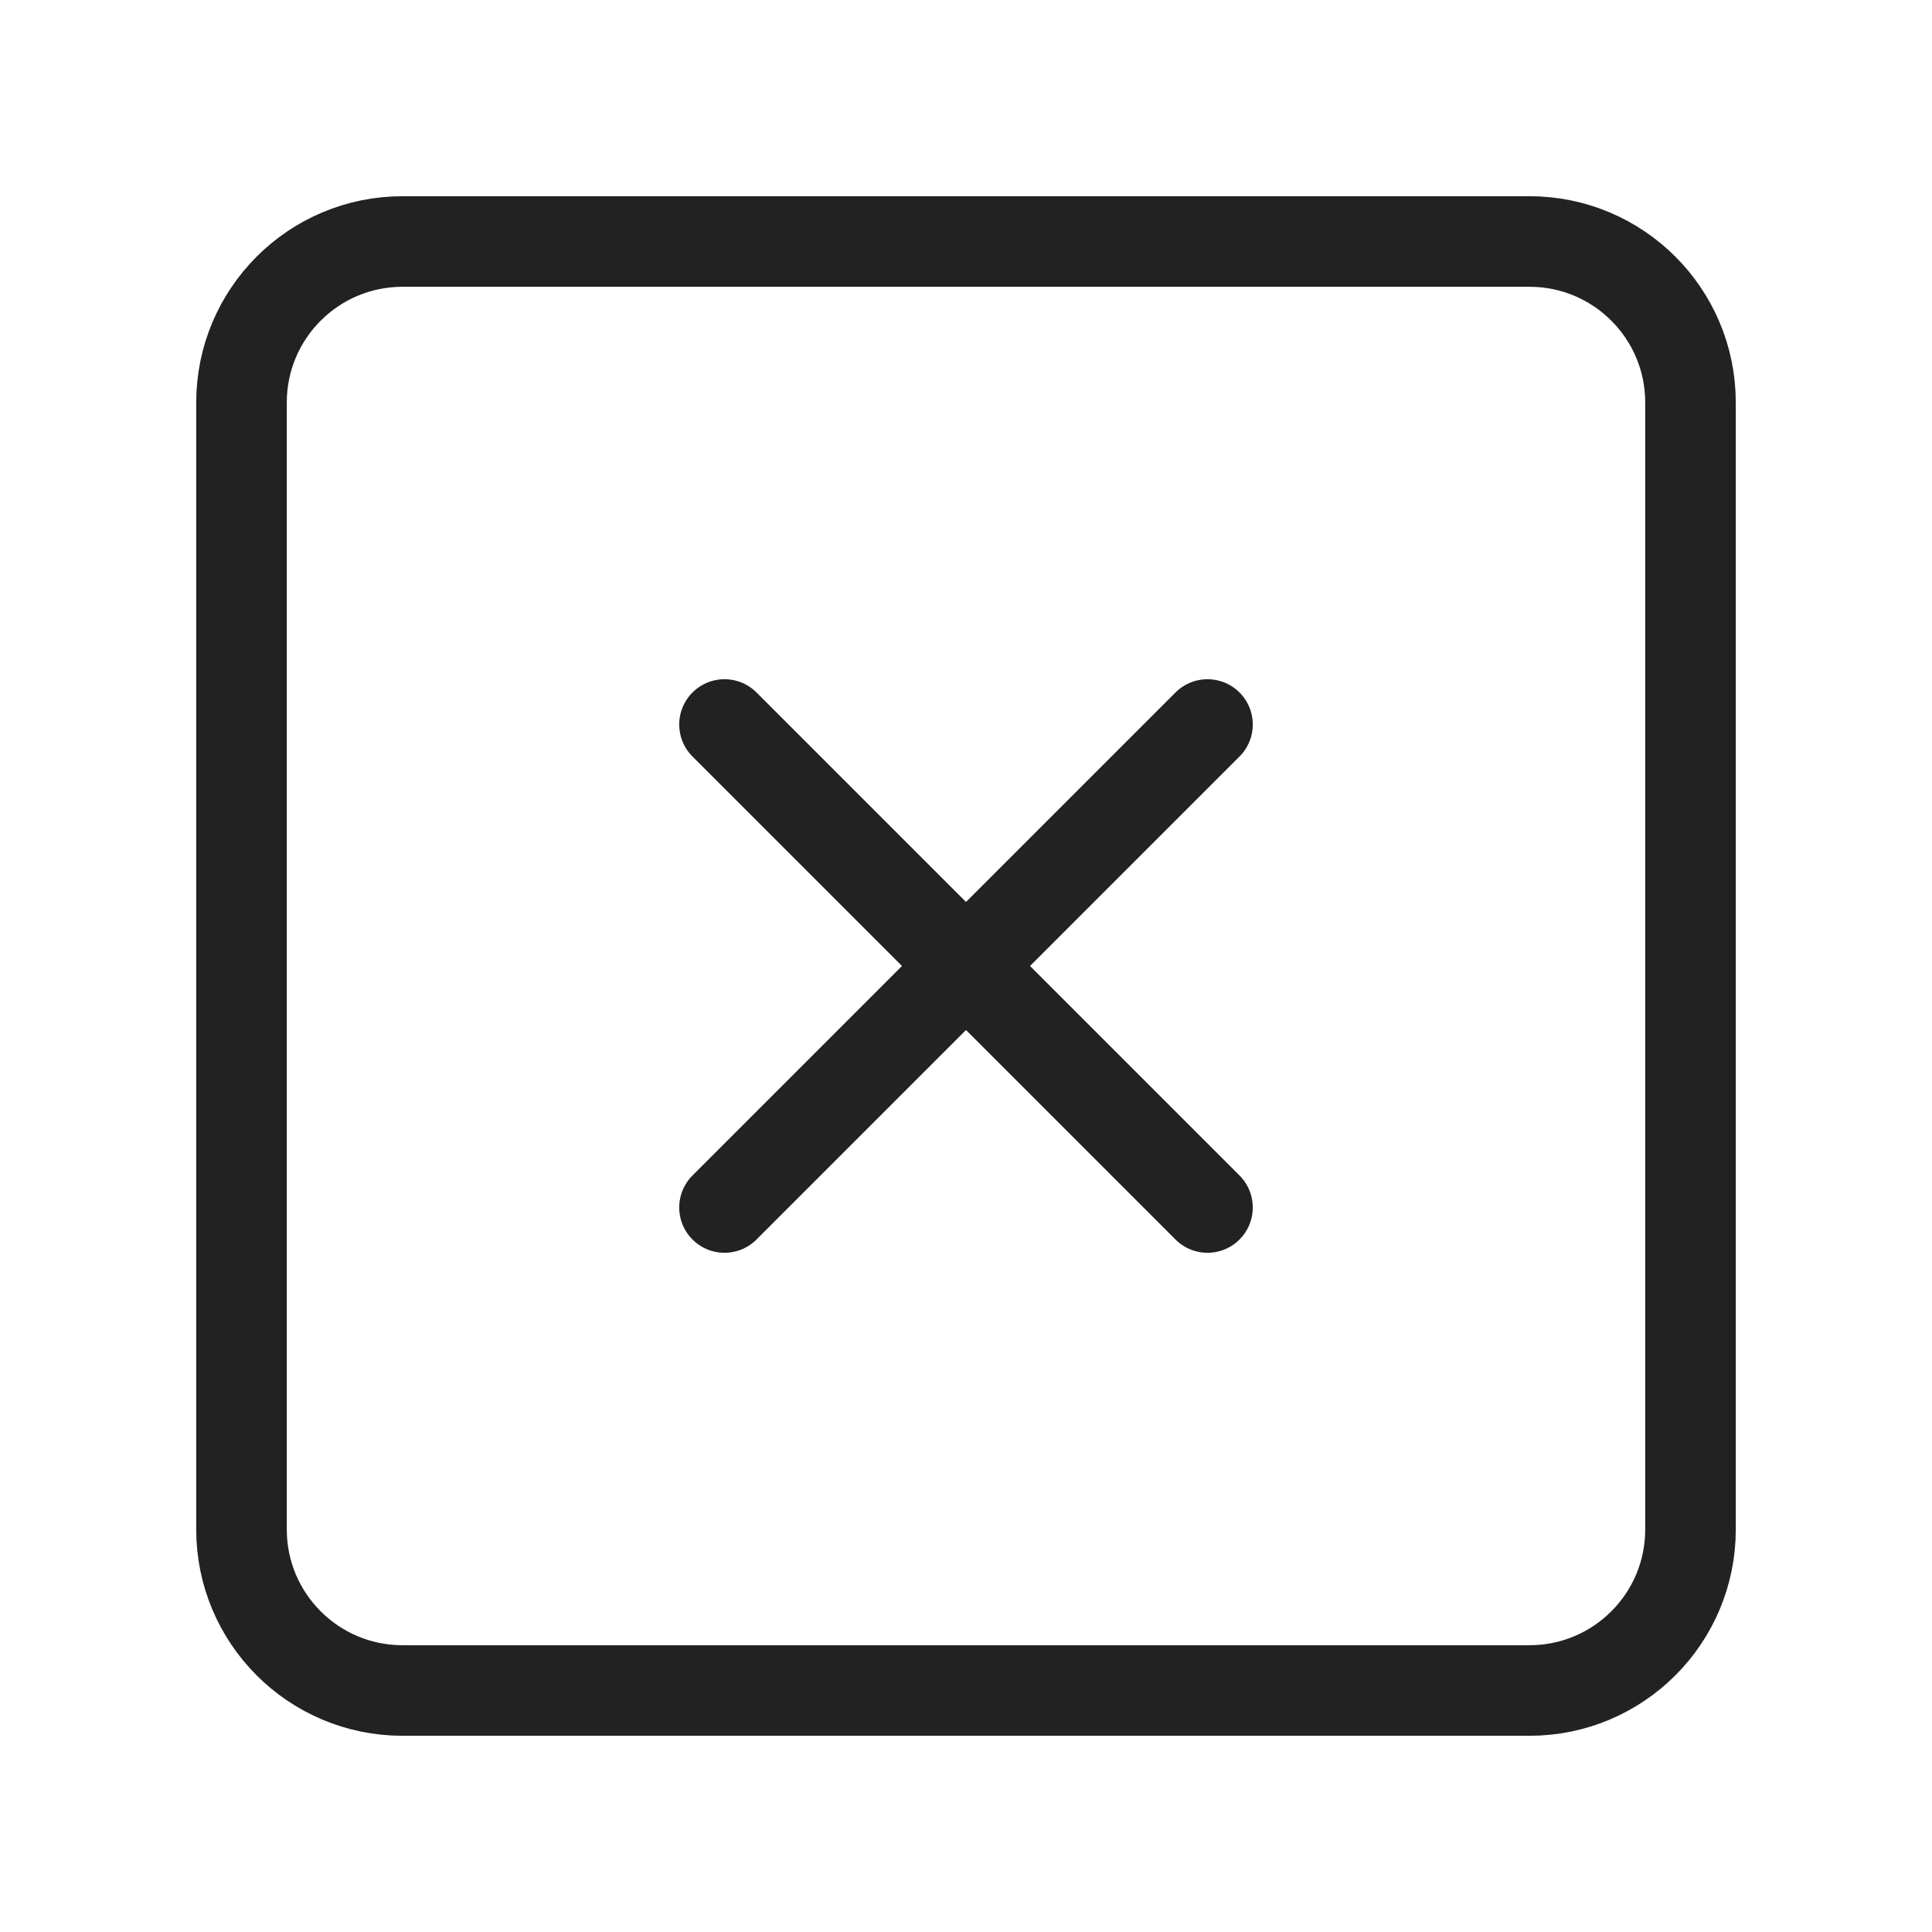 <svg width="32" height="32" viewBox="0 0 32 32" fill="none" xmlns="http://www.w3.org/2000/svg">
<path d="M25.333 4H6.667C5.194 4 4 5.194 4 6.667V25.333C4 26.806 5.194 28 6.667 28H25.333C26.806 28 28 26.806 28 25.333V6.667C28 5.194 26.806 4 25.333 4Z" stroke="#222222" stroke-width="1.5" stroke-linecap="round" stroke-linejoin="round"/>
<path d="M12 12L20 20" stroke="#222222" stroke-width="1.5" stroke-linecap="round" stroke-linejoin="round"/>
<path d="M20 12L12 20" stroke="#222222" stroke-width="1.5" stroke-linecap="round" stroke-linejoin="round"/>
</svg>
